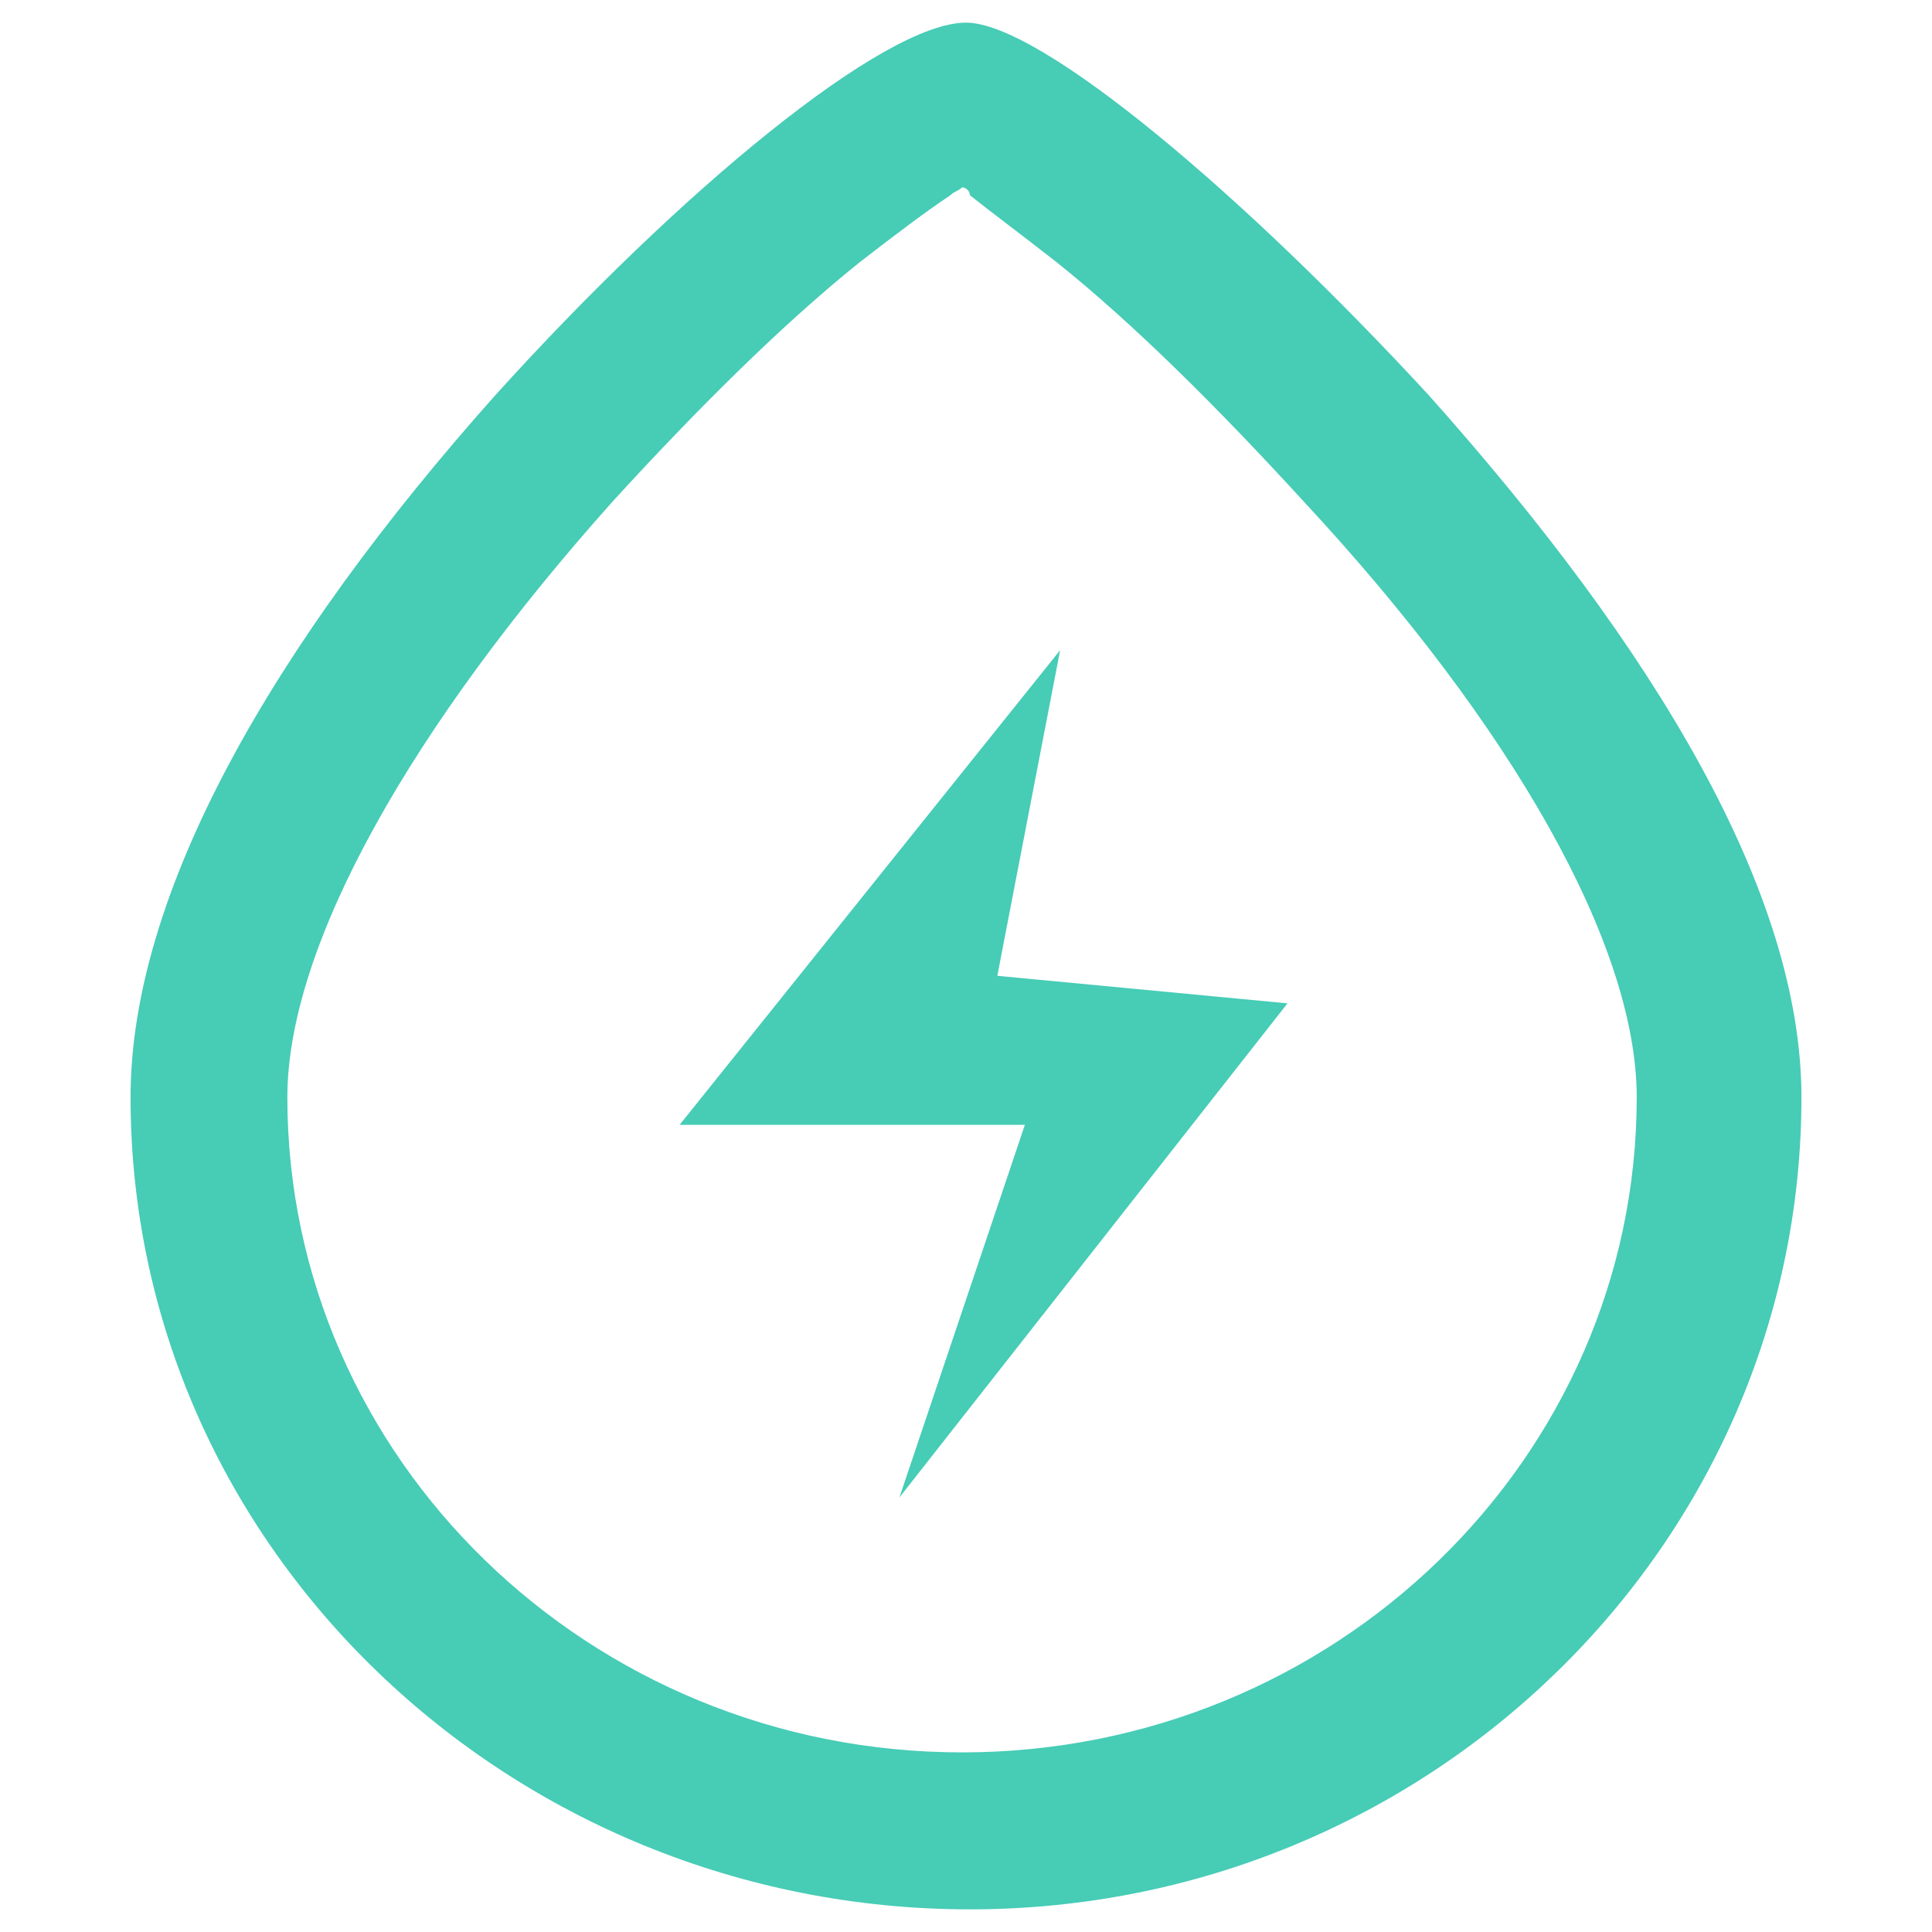 <?xml version="1.0" standalone="no"?><!DOCTYPE svg PUBLIC "-//W3C//DTD SVG 1.1//EN" "http://www.w3.org/Graphics/SVG/1.1/DTD/svg11.dtd"><svg t="1559791580400" class="icon" style="" viewBox="0 0 1024 1024" version="1.1" xmlns="http://www.w3.org/2000/svg" p-id="3541" xmlns:xlink="http://www.w3.org/1999/xlink" width="200" height="200"><defs><style type="text/css"></style></defs><path d="M69.2 581.6c0-108.1 74.8-239.1 193.3-372.1C360.2 101.4 468.3 12 512 12c39.5 0 147.6 91.5 245.3 197.5 120.6 135.1 197.5 264 197.5 372.1 0 237-197.5 430.4-440.7 430.4S69.2 820.7 69.2 581.6zM509.9 99.3c-2.1 2.1-4.2 2.1-6.2 4.2-12.5 8.3-29.1 20.8-47.8 35.3-41.6 33.3-87.3 79-131 126.8-106 118.5-172.6 234.9-172.6 316 0 191.3 160.1 347.2 357.6 347.2s357.6-155.9 357.6-347.2c0-81.1-66.5-197.5-176.7-316-43.7-47.8-89.4-93.6-131-126.8-18.7-14.6-35.3-27-45.7-35.3 0-2.1-2.1-4.2-4.2-4.2z m-33.2 694.4l66.5-197.5h-183l201.7-251.6-33.3 172.6 153.8 14.6-205.7 261.9z" fill="#47CCB6" p-id="3542"></path></svg>
